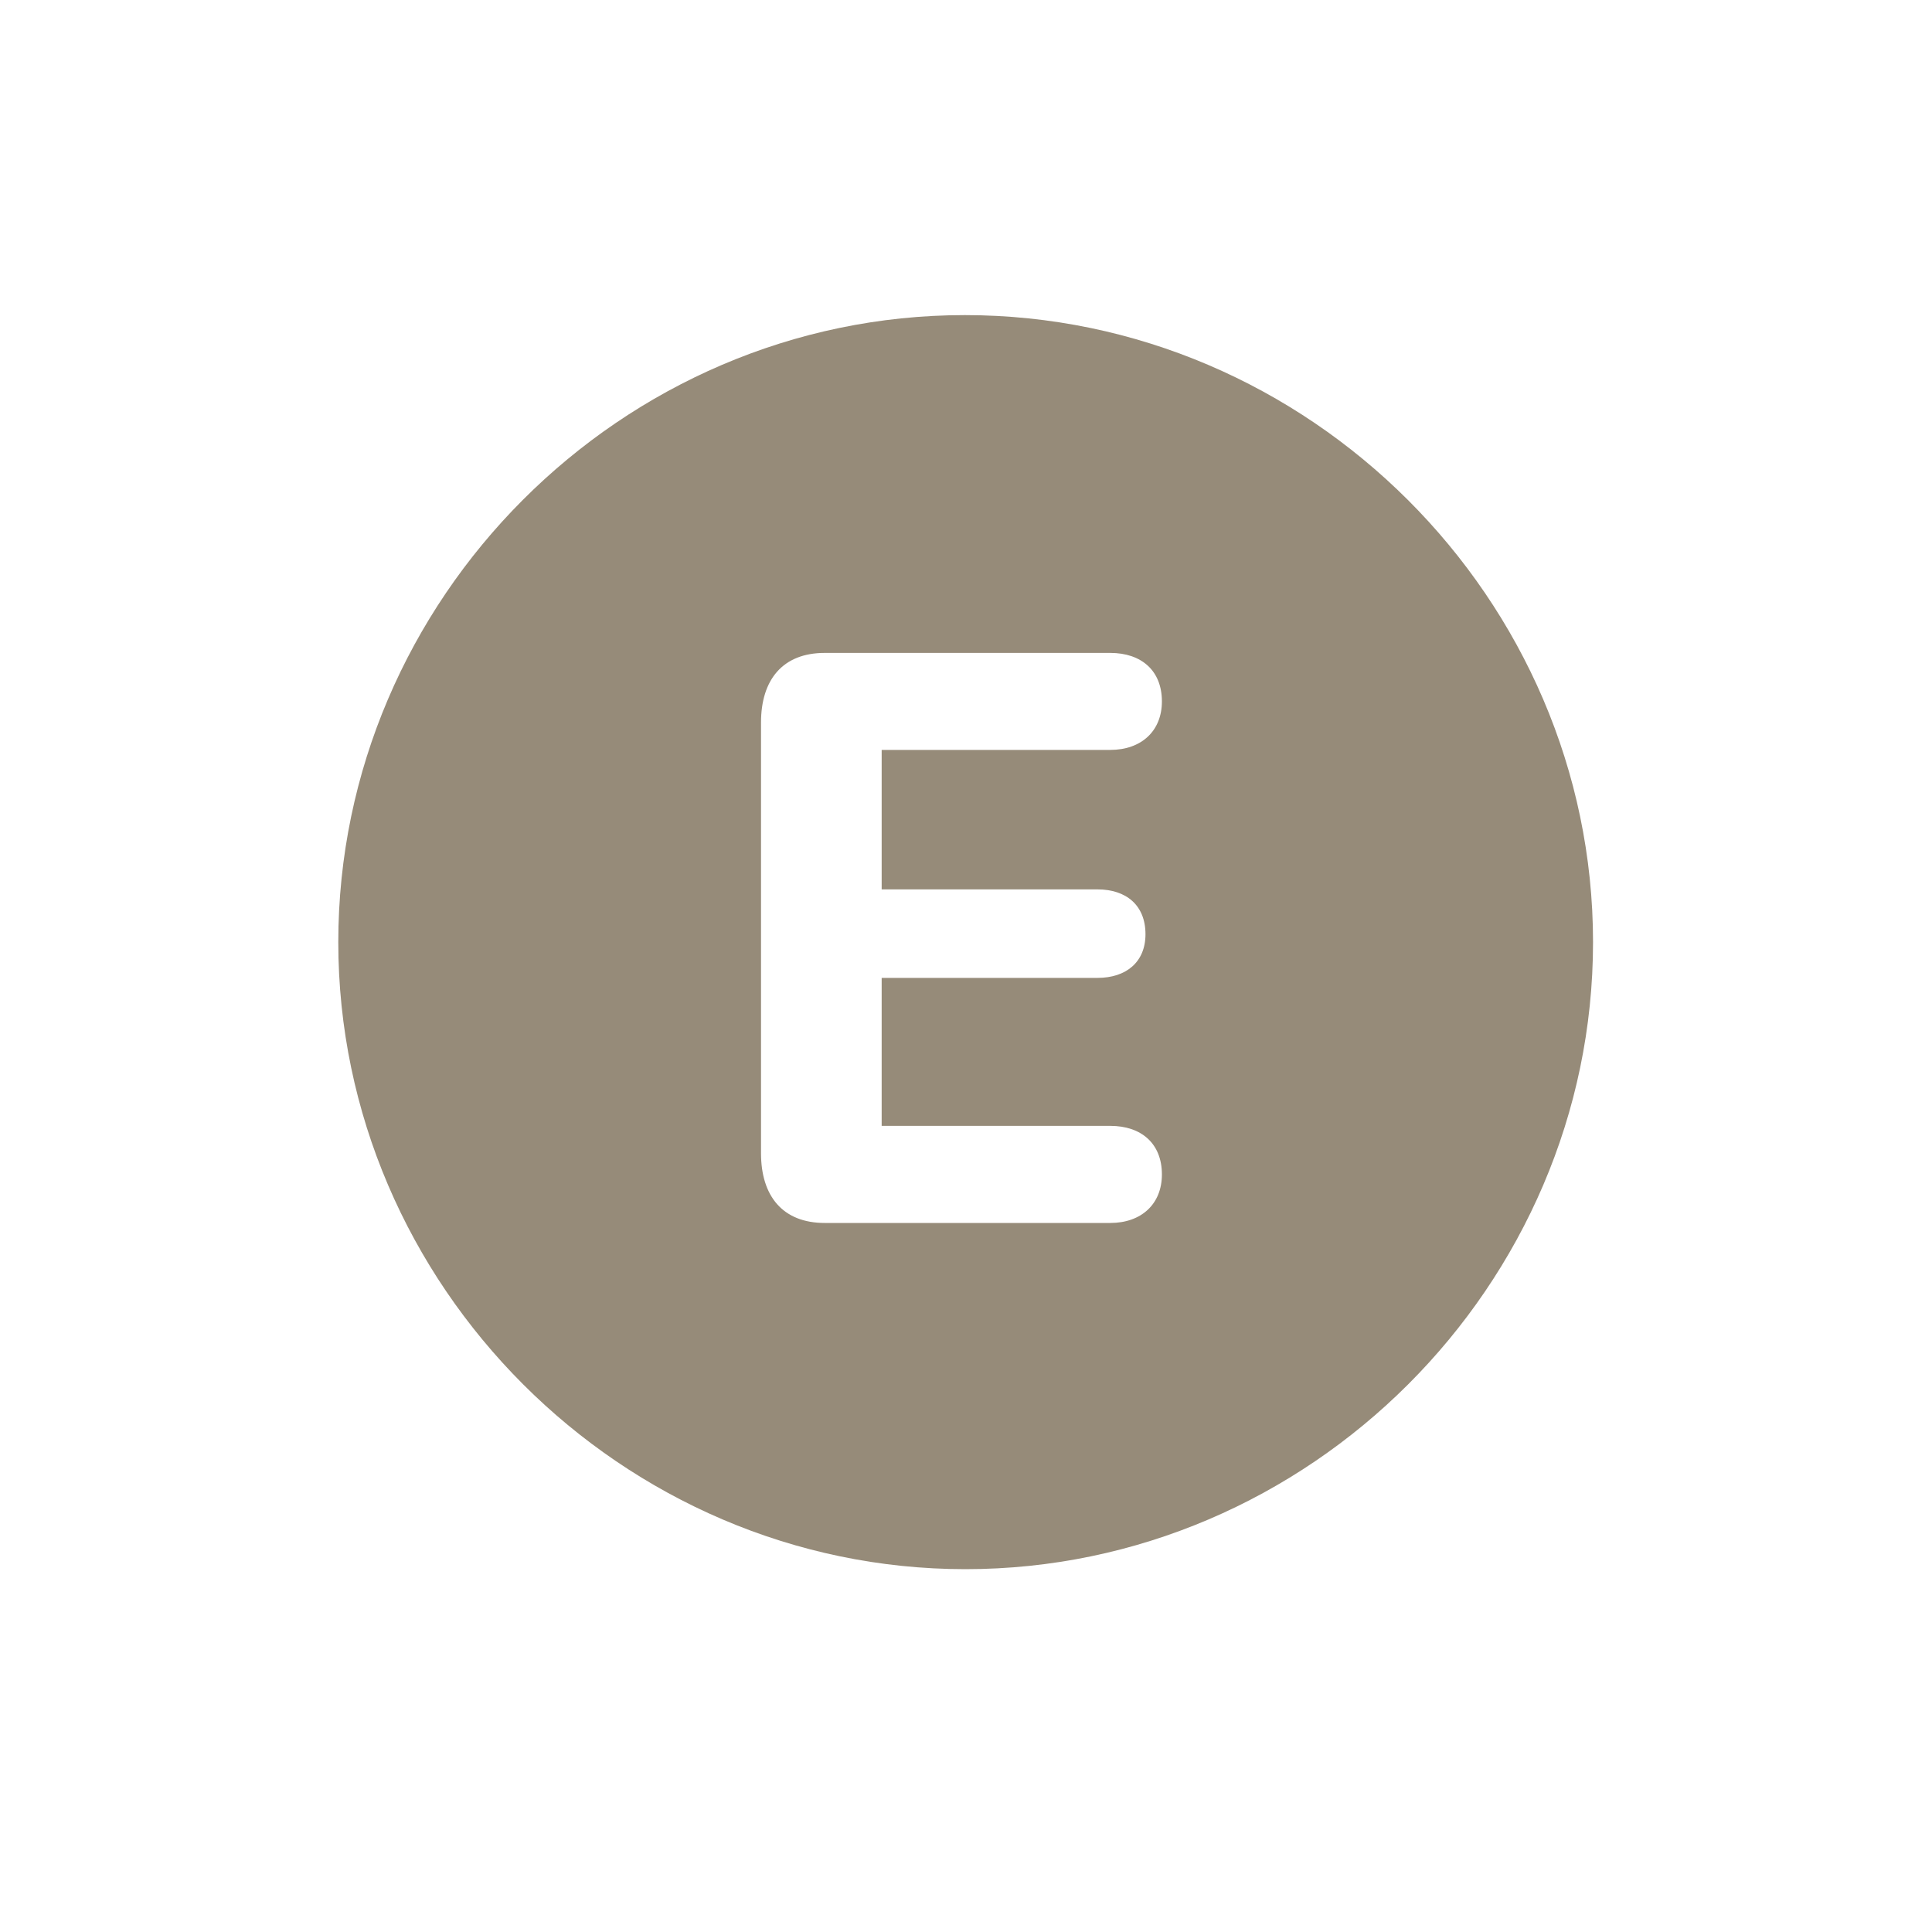 <svg width="20" height="20" viewBox="0 0 20 20" fill="none" xmlns="http://www.w3.org/2000/svg">
<path d="M9.994 16.244C13.553 16.244 16.491 13.306 16.491 9.753C16.491 6.2 13.547 3.262 9.988 3.262C6.434 3.262 3.502 6.2 3.502 9.753C3.502 13.306 6.441 16.244 9.994 16.244ZM8.537 12.66C8.104 12.66 7.878 12.383 7.878 11.938V7.48C7.878 7.035 8.104 6.759 8.537 6.759H11.494C11.814 6.759 12.028 6.941 12.028 7.261C12.028 7.568 11.814 7.763 11.494 7.763H9.127V9.207H11.362C11.657 9.207 11.858 9.37 11.858 9.671C11.858 9.96 11.657 10.123 11.362 10.123H9.127V11.655H11.494C11.814 11.655 12.028 11.837 12.028 12.158C12.028 12.465 11.814 12.66 11.494 12.66H8.537Z" fill="#968B79"/>
</svg>
